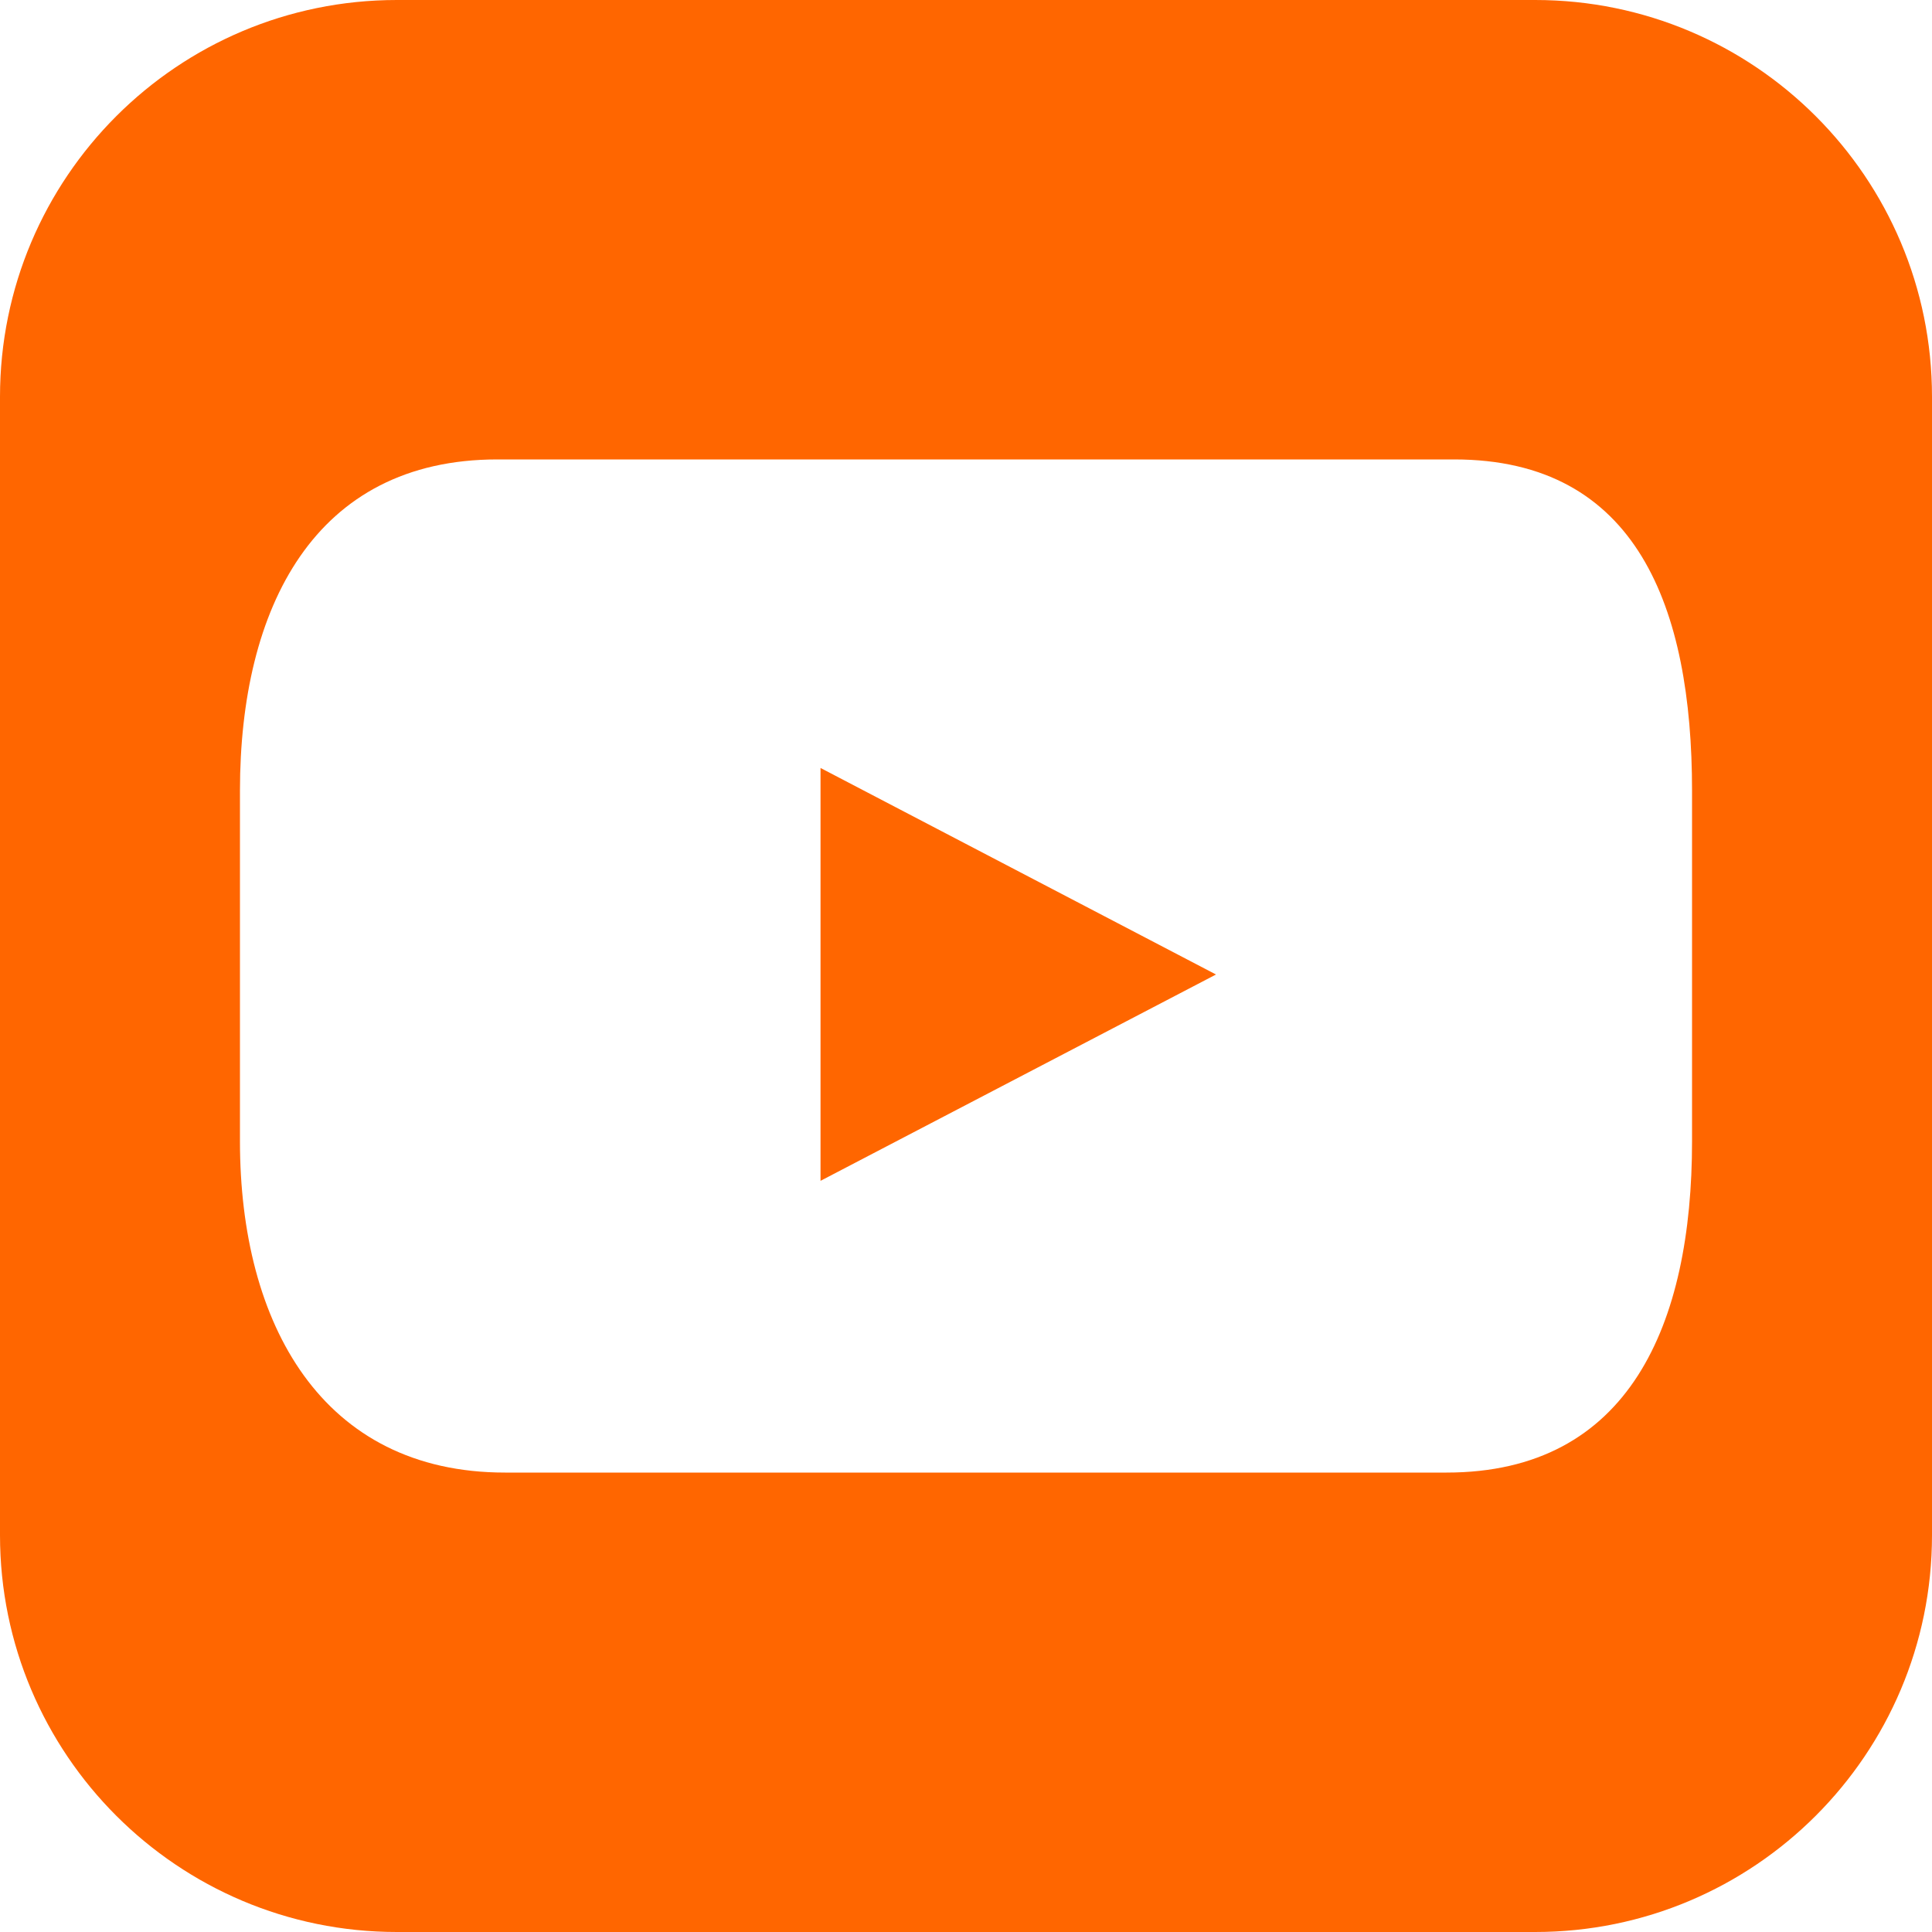 <?xml version="1.0" encoding="utf-8"?>
<!-- Generator: Adobe Illustrator 25.0.1, SVG Export Plug-In . SVG Version: 6.00 Build 0)  -->
<svg version="1.1" id="Layer_1" xmlns="http://www.w3.org/2000/svg" xmlns:xlink="http://www.w3.org/1999/xlink" x="0px" y="0px"
	 viewBox="0 0 100 100" style="enable-background:new 0 0 100 100;" xml:space="preserve">
<style type="text/css">
	.st0{fill:#FF6600;}
</style>
<g>
	<g>
		<polygon class="st0" points="42.47,61.12 62.94,50.44 42.47,39.75 		"/>
		<path class="st0" d="M79.46,0H20.54C9.2,0,0,9.19,0,20.54v58.92C0,90.8,9.2,100,20.54,100h58.92C90.8,100,100,90.8,100,79.46
			V20.54C100,9.19,90.8,0,79.46,0z M87.58,59.07c0,9.47-3.24,17.15-12.71,17.15H26.14c-9.47,0-13.72-7.68-13.72-17.15V40.93
			c0-9.47,3.85-17.15,13.32-17.15h49.53c9.47,0,12.31,7.68,12.31,17.15V59.07z"/>
	</g>
</g>
<g>
</g>
<g>
</g>
<g>
</g>
<g>
</g>
<g>
</g>
</svg>
